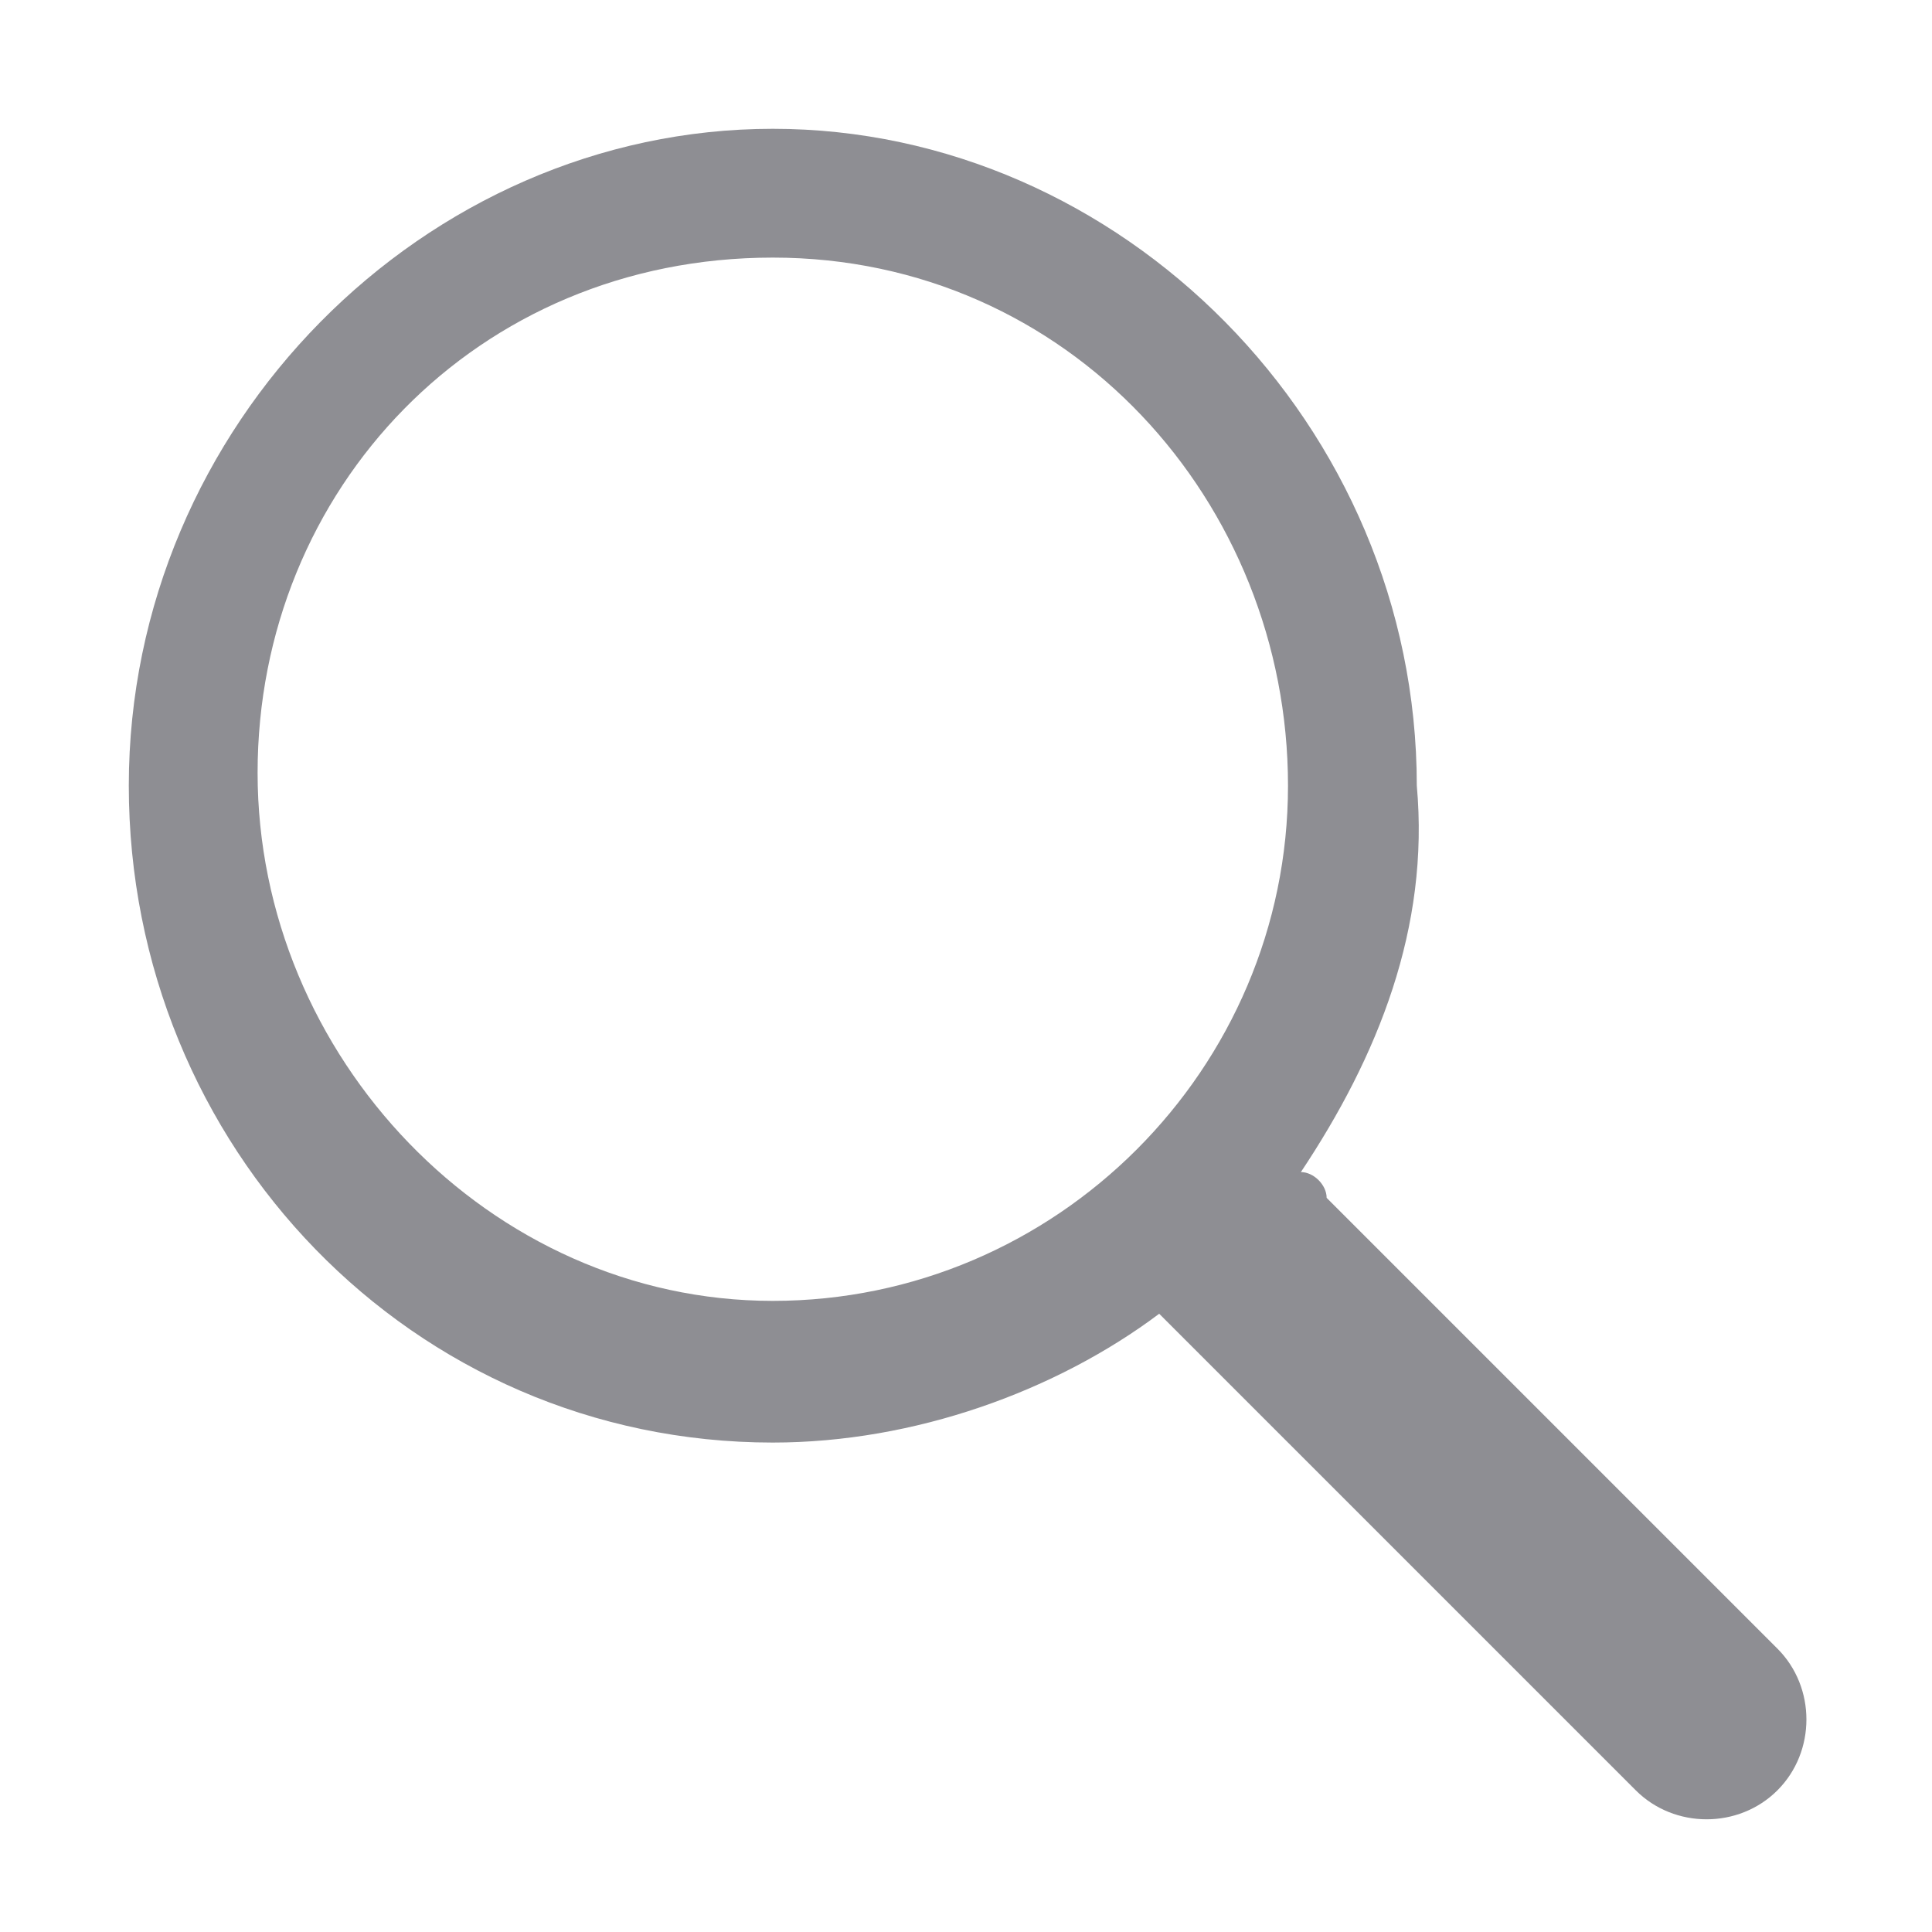 <?xml version="1.0" encoding="utf-8"?>
<!-- Generator: Adobe Illustrator 21.1.0, SVG Export Plug-In . SVG Version: 6.00 Build 0)  -->
<svg version="1.1" id="图层_1" xmlns="http://www.w3.org/2000/svg" xmlns:xlink="http://www.w3.org/1999/xlink" x="0px" y="0px"
	 viewBox="0 0 15 15" style="enable-background:new 0 0 15 15;" xml:space="preserve">
<style type="text/css">
	.st0{fill:#8E8E93;}
</style>
<title>Search Icon@2x</title>
<desc>Created with Sketch.</desc>
<g id="Search-Icon">
	<path class="st0" d="M10.1,9.1c0.1,0,0.2,0.1,0.2,0.2l3.5,3.5c0.3,0.3,0.3,0.8,0,1.1c-0.3,0.3-0.8,0.3-1.1,0l-3.5-3.5
		c-0.1-0.1-0.1-0.1-0.2-0.2c-0.8,0.6-1.9,1-3,1c-2.8,0-5-2.3-5-5.1S3.3,1,6,1s5,2.3,5,5.1C11.1,7.2,10.7,8.2,10.1,9.1z M6,10.1
		c2.2,0,4-1.8,4-4S8.3,2,6,2s-4,1.8-4,4S3.8,10.1,6,10.1z"/>
</g>
</svg>
